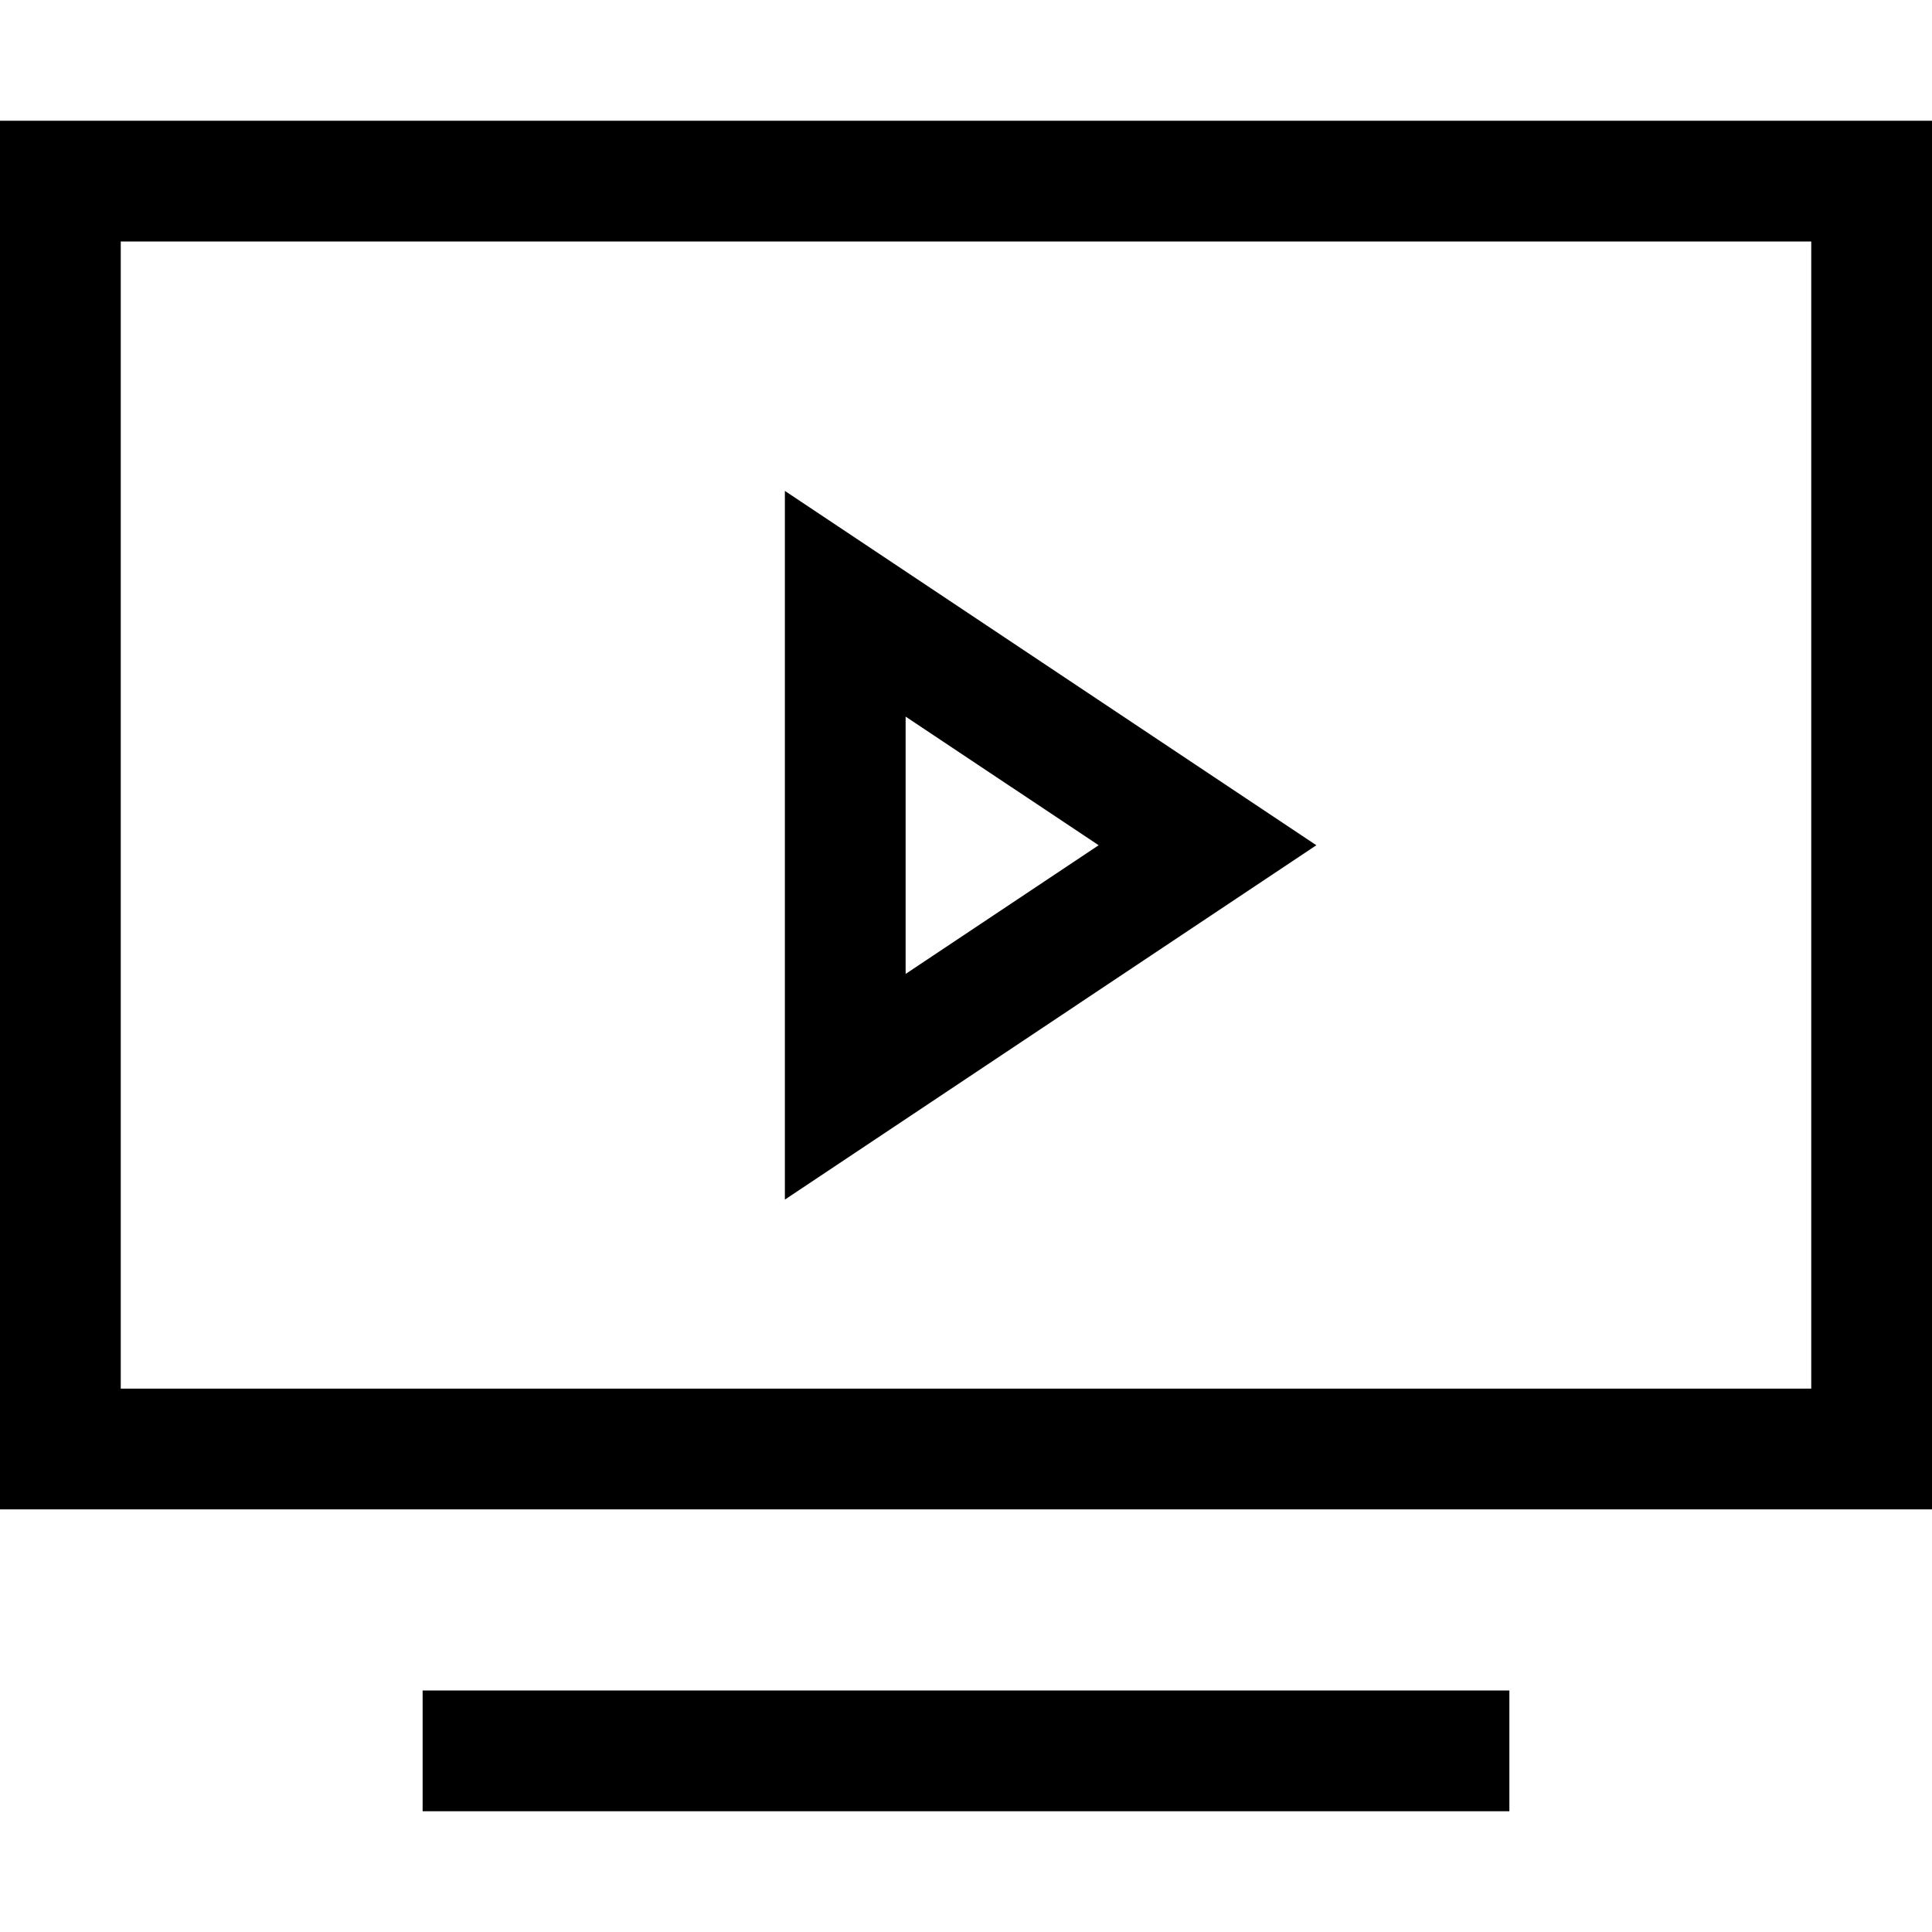 <?xml version="1.0" encoding="utf-8"?>
<!-- Generator: Adobe Illustrator 20.1.0, SVG Export Plug-In . SVG Version: 6.00 Build 0)  -->
<!DOCTYPE svg PUBLIC "-//W3C//DTD SVG 1.1//EN" "http://www.w3.org/Graphics/SVG/1.1/DTD/svg11.dtd">
<svg version="1.1" id="Layer_1" xmlns="http://www.w3.org/2000/svg" xmlns:xlink="http://www.w3.org/1999/xlink" x="0px" y="0px"
	 width="32px" height="32px" viewBox="0 0 32 32" enable-background="new 0 0 32 32" xml:space="preserve">
<rect x="7" y="28" width="18" height="2"/>
<path d="M0,25h32V2H0V25z M2,4h28v19H2V4z"/>
<path d="M13,19.869L21.803,14L13,8.131V19.869z M15,11.869L18.197,14L15,16.131V11.869z"/>
</svg>
